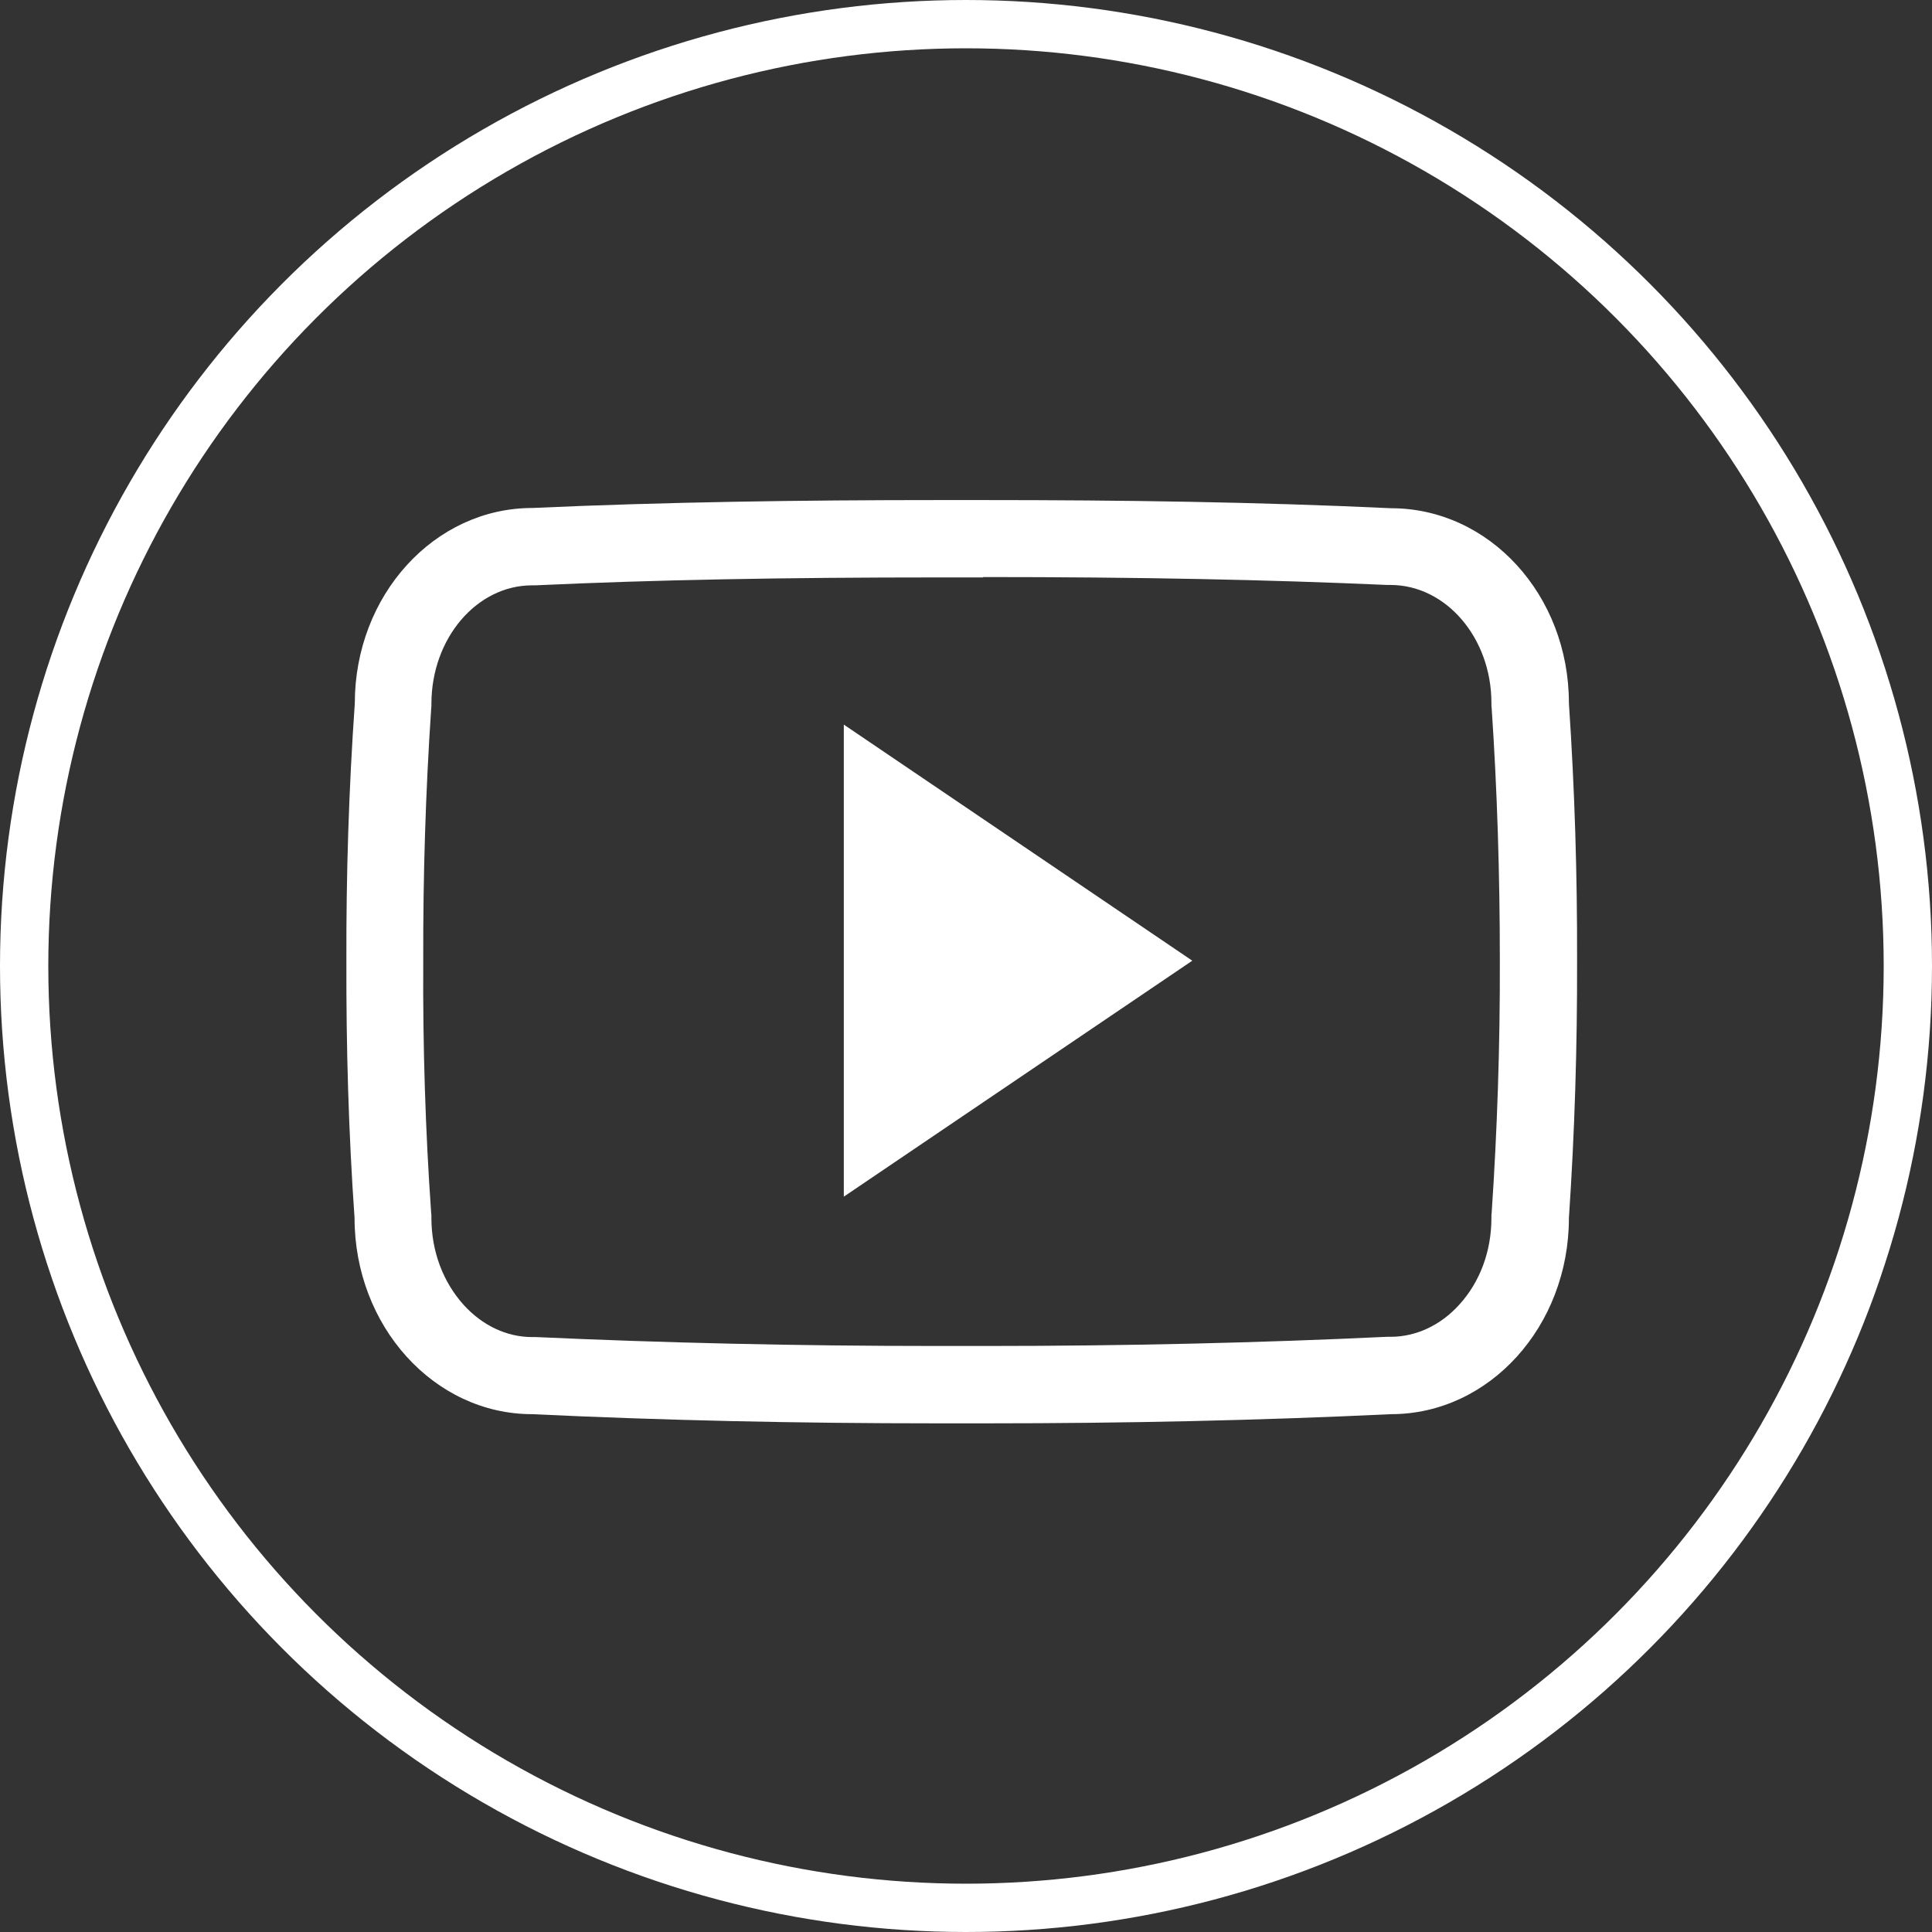 <?xml version="1.0" encoding="UTF-8" standalone="no"?>
<!DOCTYPE svg PUBLIC "-//W3C//DTD SVG 1.1//EN" "http://www.w3.org/Graphics/SVG/1.1/DTD/svg11.dtd">
<svg width="100%" height="100%" viewBox="0 0 40 40" version="1.1" xmlns="http://www.w3.org/2000/svg" xmlns:xlink="http://www.w3.org/1999/xlink" xml:space="preserve" xmlns:serif="http://www.serif.com/" style="fill-rule:evenodd;clip-rule:evenodd;">
    <rect x="0" y="0" width="40" height="40" fill="#333333" stroke="none"/>
    <circle cx="20" cy="20" r="19.5" style="fill:none;stroke:white;stroke-width:1px;"/>
    <g transform="matrix(0.026,0,0,0.026,6.909,6.911)">
        <path d="M517.2,193.7C642.2,193.7 744.4,195.8 838.9,200L841.5,200C885.7,200 921.9,242.1 921.9,294L921.9,296.1L922.1,298.2C926.5,363.3 928.6,430.8 928.6,499C928.8,567.1 926.5,634.7 922.1,699.8L921.9,701.9L921.9,704C921.9,730.4 912.9,754.9 896.3,773.1C881.4,789.6 861.8,798.7 841.6,798.7L838.6,798.7C737.3,803.5 630.4,806 520.1,806L499.8,806L500,806L479.1,806C368.5,806 261.5,803.5 161,798.9L158,798.9C137.7,798.9 118.4,789.7 103.5,773.3C87,755 77.8,730.5 77.8,704.1L77.8,702L77.6,699.9C73,634.6 70.9,567.1 71.3,499.5L71.3,499.1C71.1,431.5 73.2,364.2 77.6,298.9L77.8,296.8L77.8,294.7C77.8,242.6 113.8,200.3 158,200.3L160.6,200.3C255.3,195.9 357.6,194 482.5,194L517.1,194M517.2,132.4L482.8,132.4C372.6,132.4 264.2,133.9 158.2,138.7C80.1,138.7 16.8,208.2 16.8,294.3C12,362.8 9.9,431 10.1,499.3C9.9,567.6 11.8,635.8 16.6,704.1C16.6,790.2 80,860.3 158,860.3C262.9,865.3 369.9,867.6 479.2,867.6L520.6,867.6C629.9,867.6 736.9,865.3 842,860.3C920.3,860.3 983.6,790.2 983.6,704.1C988.2,635.8 990.3,567.4 990.1,499.1C990.3,430.8 988.2,362.6 983.6,294.1C983.6,208 920.2,138.9 842,138.9C735.8,133.9 627.7,132.4 517.2,132.4Z" style="fill:white;fill-rule:nonzero;"/>
        <path d="M406.2,687.1L406.2,311.2L683.7,499.2L406.2,687.1Z" style="fill:white;fill-rule:nonzero;"/>
    </g>
</svg>
